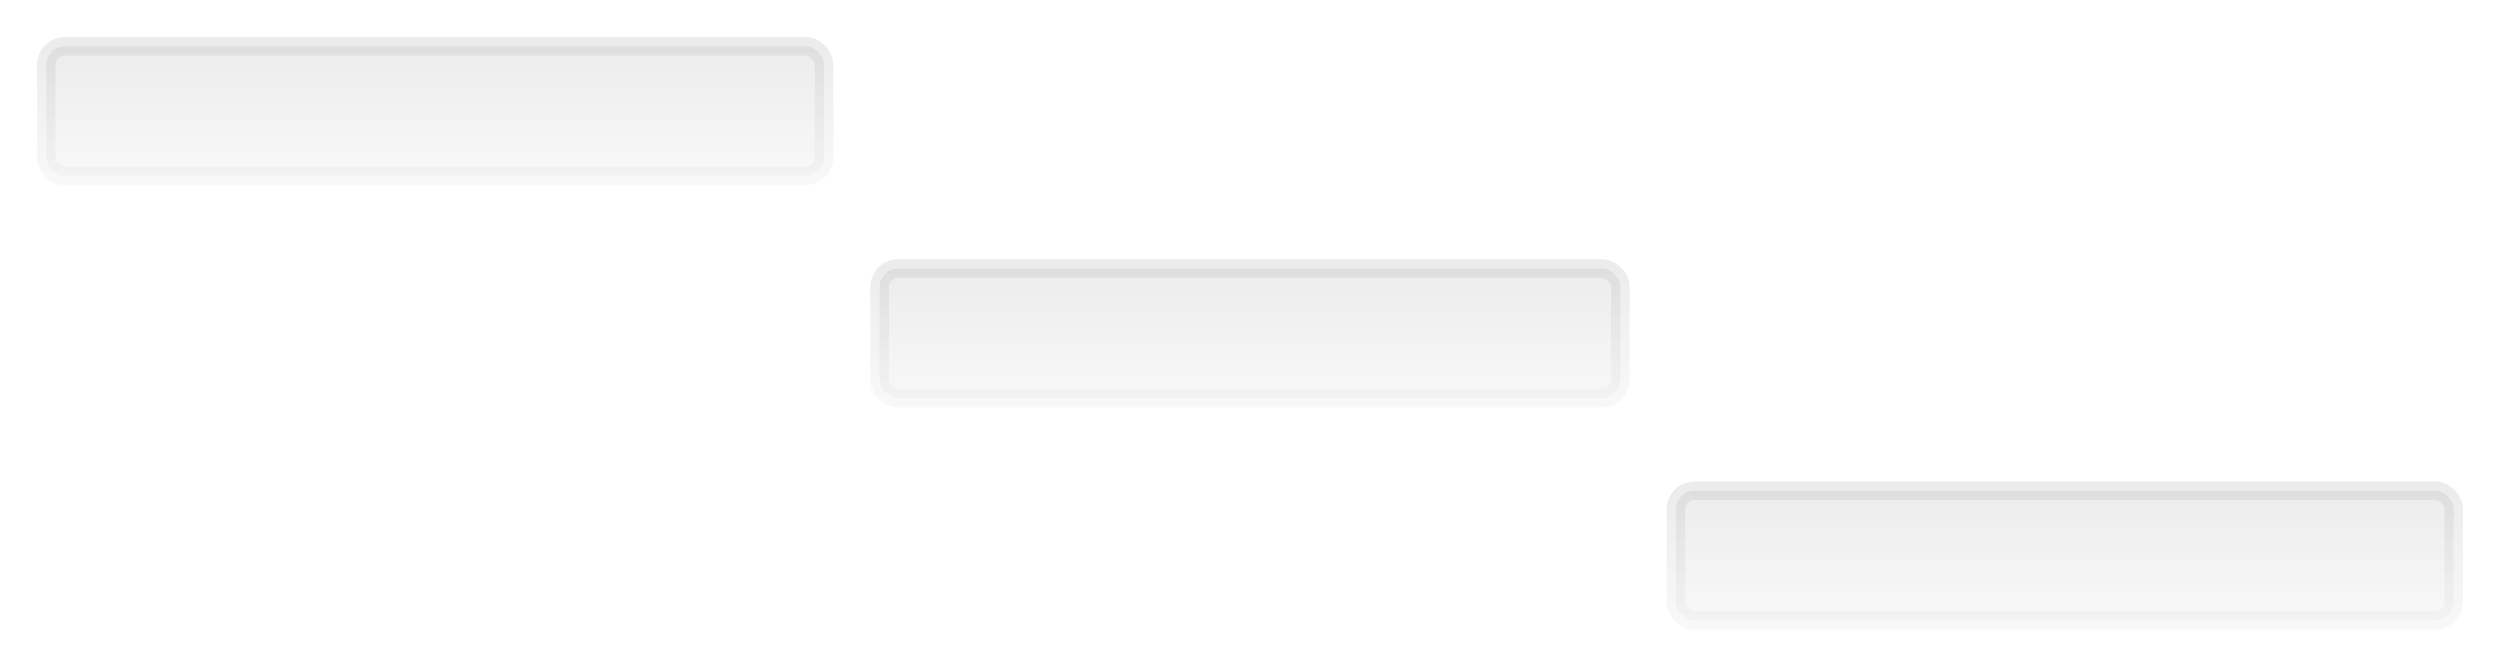<svg width="135" height="36" fill="none" xmlns="http://www.w3.org/2000/svg"><rect x="2.5" y="2.5" width="42" height="7" rx="1" fill="url(#a)" fill-opacity=".25"/><rect x="2.5" y="2.5" width="42" height="7" rx="1" stroke="url(#b)" stroke-opacity=".25"/><rect x="47.5" y="14.5" width="40" height="7" rx="1" fill="url(#c)" fill-opacity=".25"/><rect x="47.5" y="14.5" width="40" height="7" rx="1" stroke="url(#d)" stroke-opacity=".25"/><rect x="90.5" y="26.5" width="42" height="7" rx="1" fill="url(#e)" fill-opacity=".25"/><rect x="90.5" y="26.5" width="42" height="7" rx="1" stroke="url(#f)" stroke-opacity=".25"/><defs><linearGradient id="a" x1="23.5" y1="2.5" x2="23.5" y2="9.5" gradientUnits="userSpaceOnUse"><stop stop-color="#B4B4B4"/><stop offset="1" stop-color="#E4E4E4"/></linearGradient><linearGradient id="b" x1="23.5" y1="2.5" x2="23.5" y2="9.5" gradientUnits="userSpaceOnUse"><stop stop-color="#B4B4B4"/><stop offset="1" stop-color="#E4E4E4"/></linearGradient><linearGradient id="c" x1="67.5" y1="14.5" x2="67.5" y2="21.5" gradientUnits="userSpaceOnUse"><stop stop-color="#B4B4B4"/><stop offset="1" stop-color="#E4E4E4"/></linearGradient><linearGradient id="d" x1="67.5" y1="14.5" x2="67.5" y2="21.5" gradientUnits="userSpaceOnUse"><stop stop-color="#B4B4B4"/><stop offset="1" stop-color="#E4E4E4"/></linearGradient><linearGradient id="e" x1="111.5" y1="26.5" x2="111.5" y2="33.5" gradientUnits="userSpaceOnUse"><stop stop-color="#B4B4B4"/><stop offset="1" stop-color="#E4E4E4"/></linearGradient><linearGradient id="f" x1="111.5" y1="26.5" x2="111.5" y2="33.5" gradientUnits="userSpaceOnUse"><stop stop-color="#B4B4B4"/><stop offset="1" stop-color="#E4E4E4"/></linearGradient></defs></svg>
